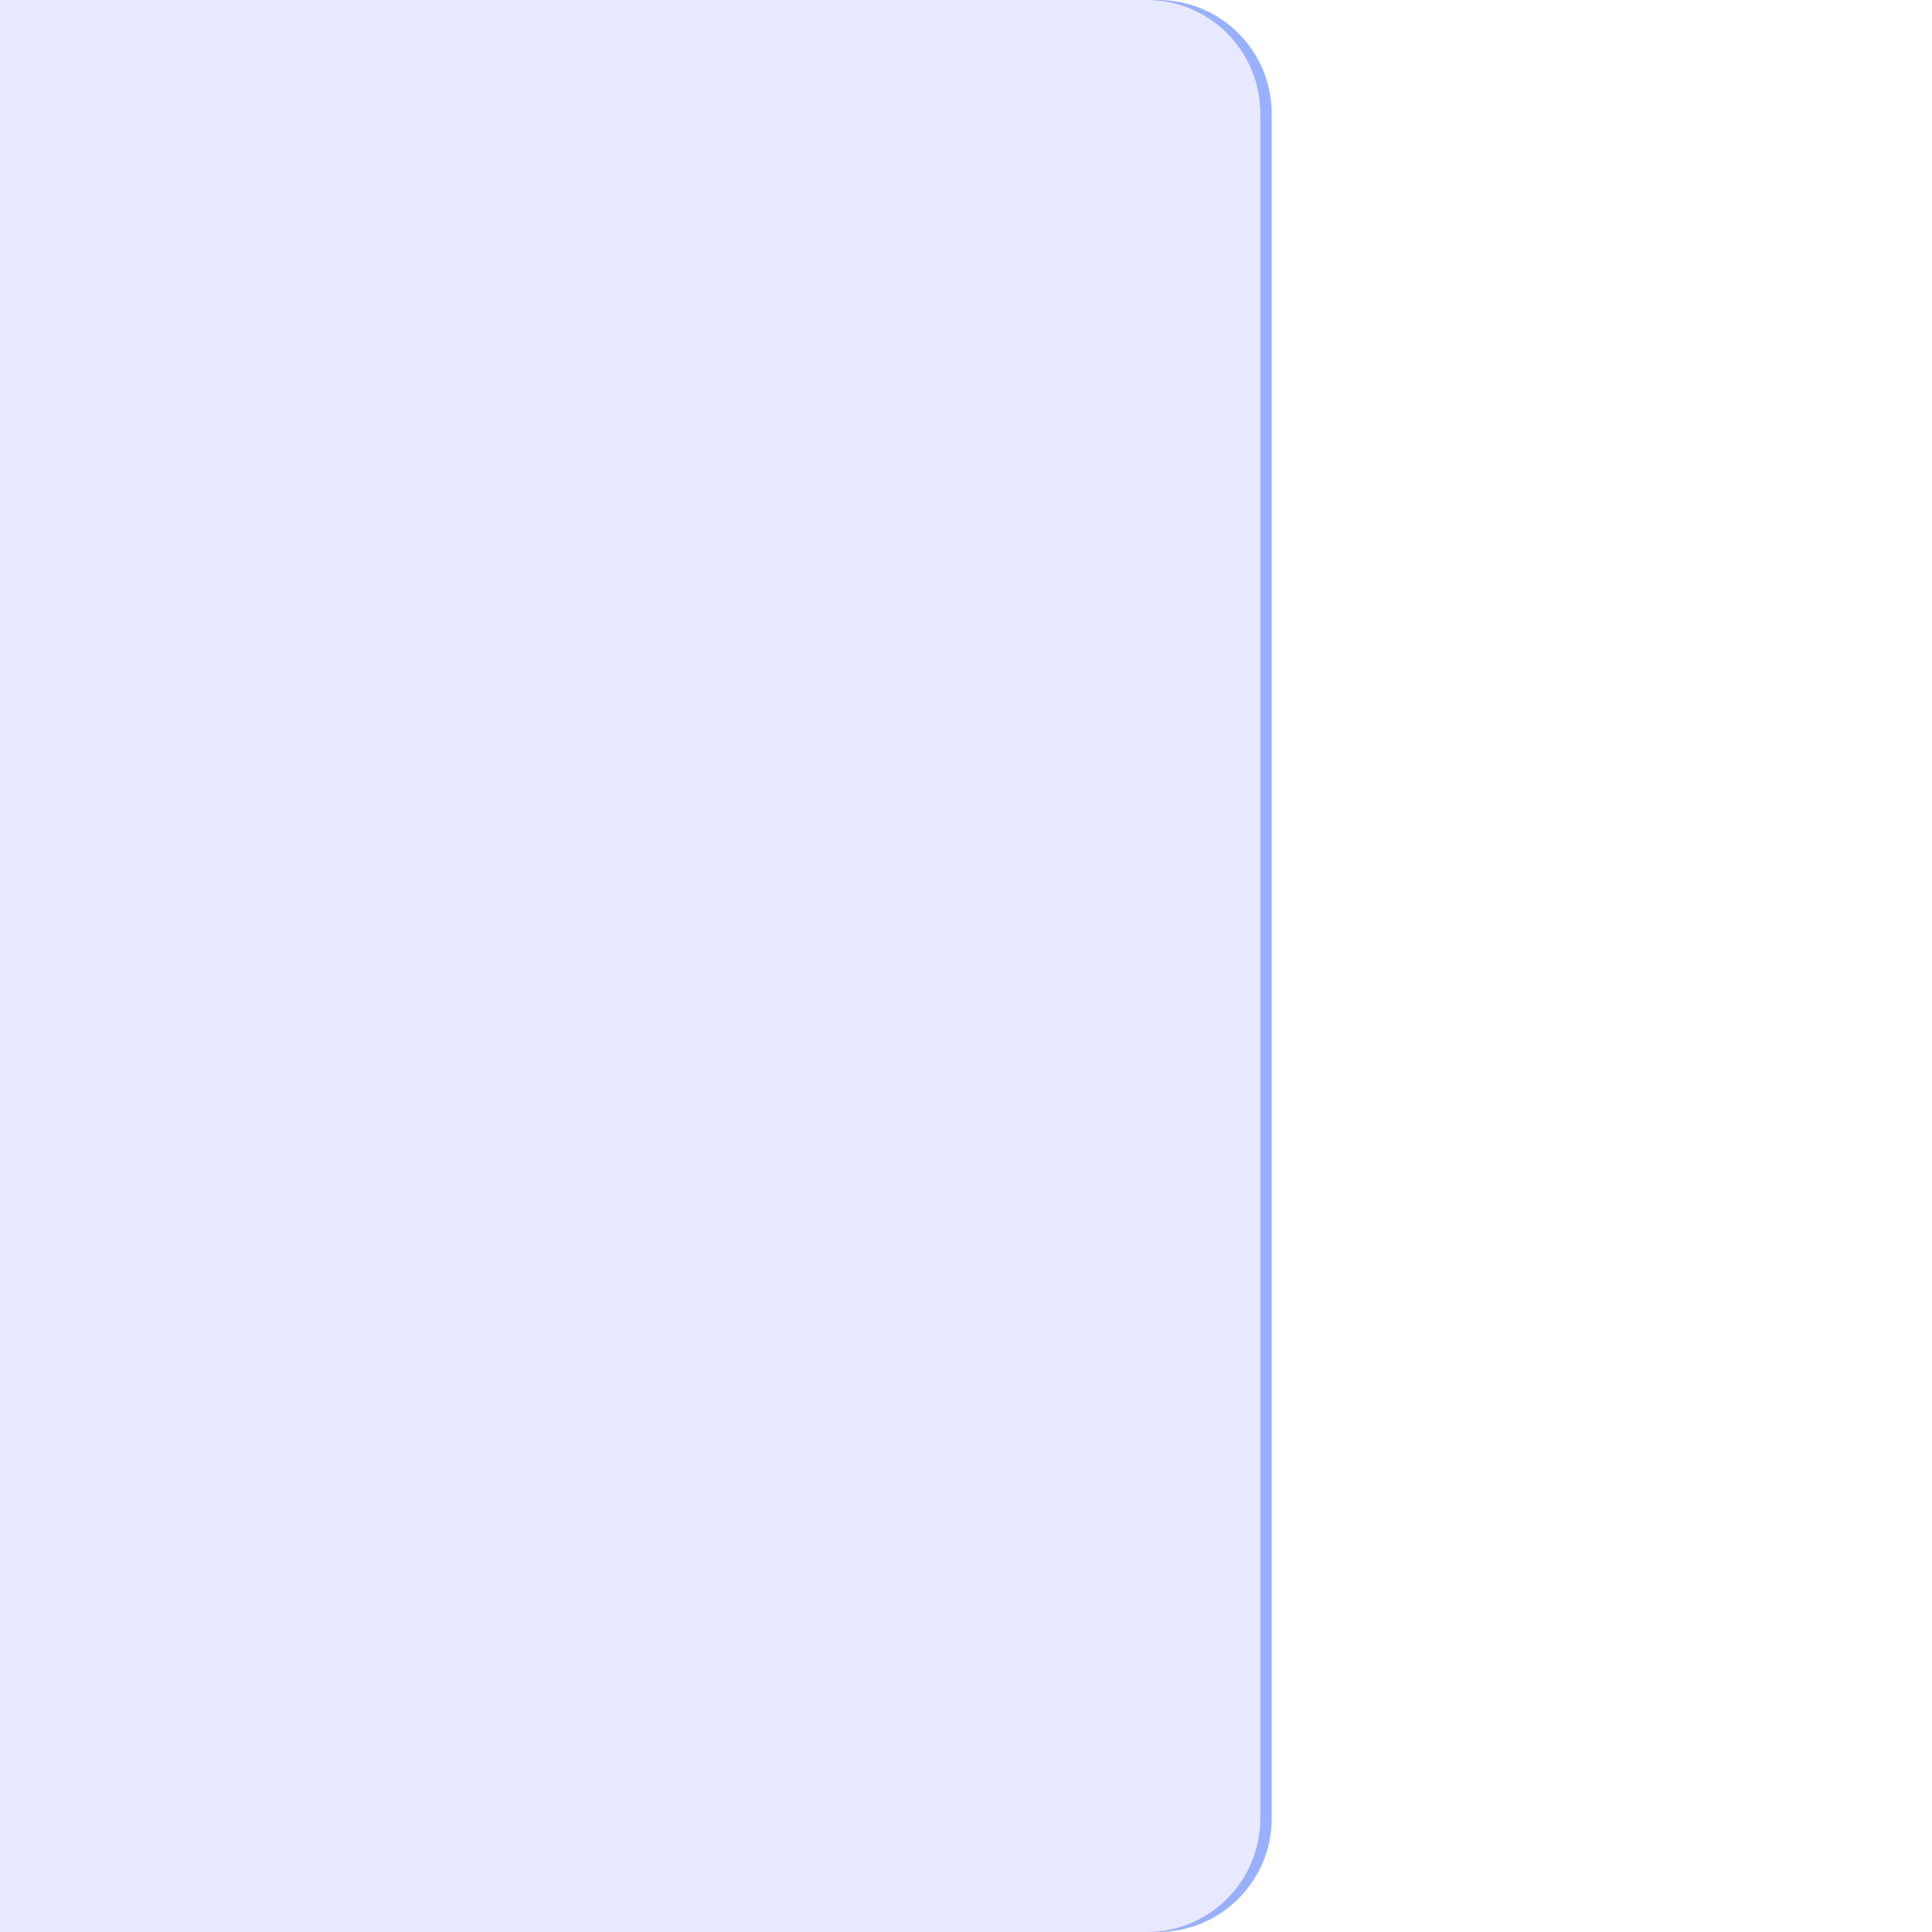<?xml version="1.0" encoding="utf-8"?>
<!-- Generator: Adobe Illustrator 25.4.1, SVG Export Plug-In . SVG Version: 6.00 Build 0)  -->
<svg version="1.1" id="Слой_1" xmlns="http://www.w3.org/2000/svg" xmlns:xlink="http://www.w3.org/1999/xlink" x="0px" y="0px"
	 viewBox="0 0 512 512" style="enable-background:new 0 0 512 512;" xml:space="preserve">
<style type="text/css">
	.st0{fill:#98B0FF;}
	.st1{fill:#E7E9FF;}
</style>
<g>
	<path class="st0" d="M306.9,512H3V0h303.9C323.52,0,337,13.48,337,30.1V481.9C337,498.52,323.52,512,306.9,512z"/>
</g>
<g>
	<path class="st1" d="M303.9,512H0V0h303.9C320.52,0,334,13.48,334,30.1V481.9C334,498.52,320.52,512,303.9,512z"/>
</g>
</svg>
